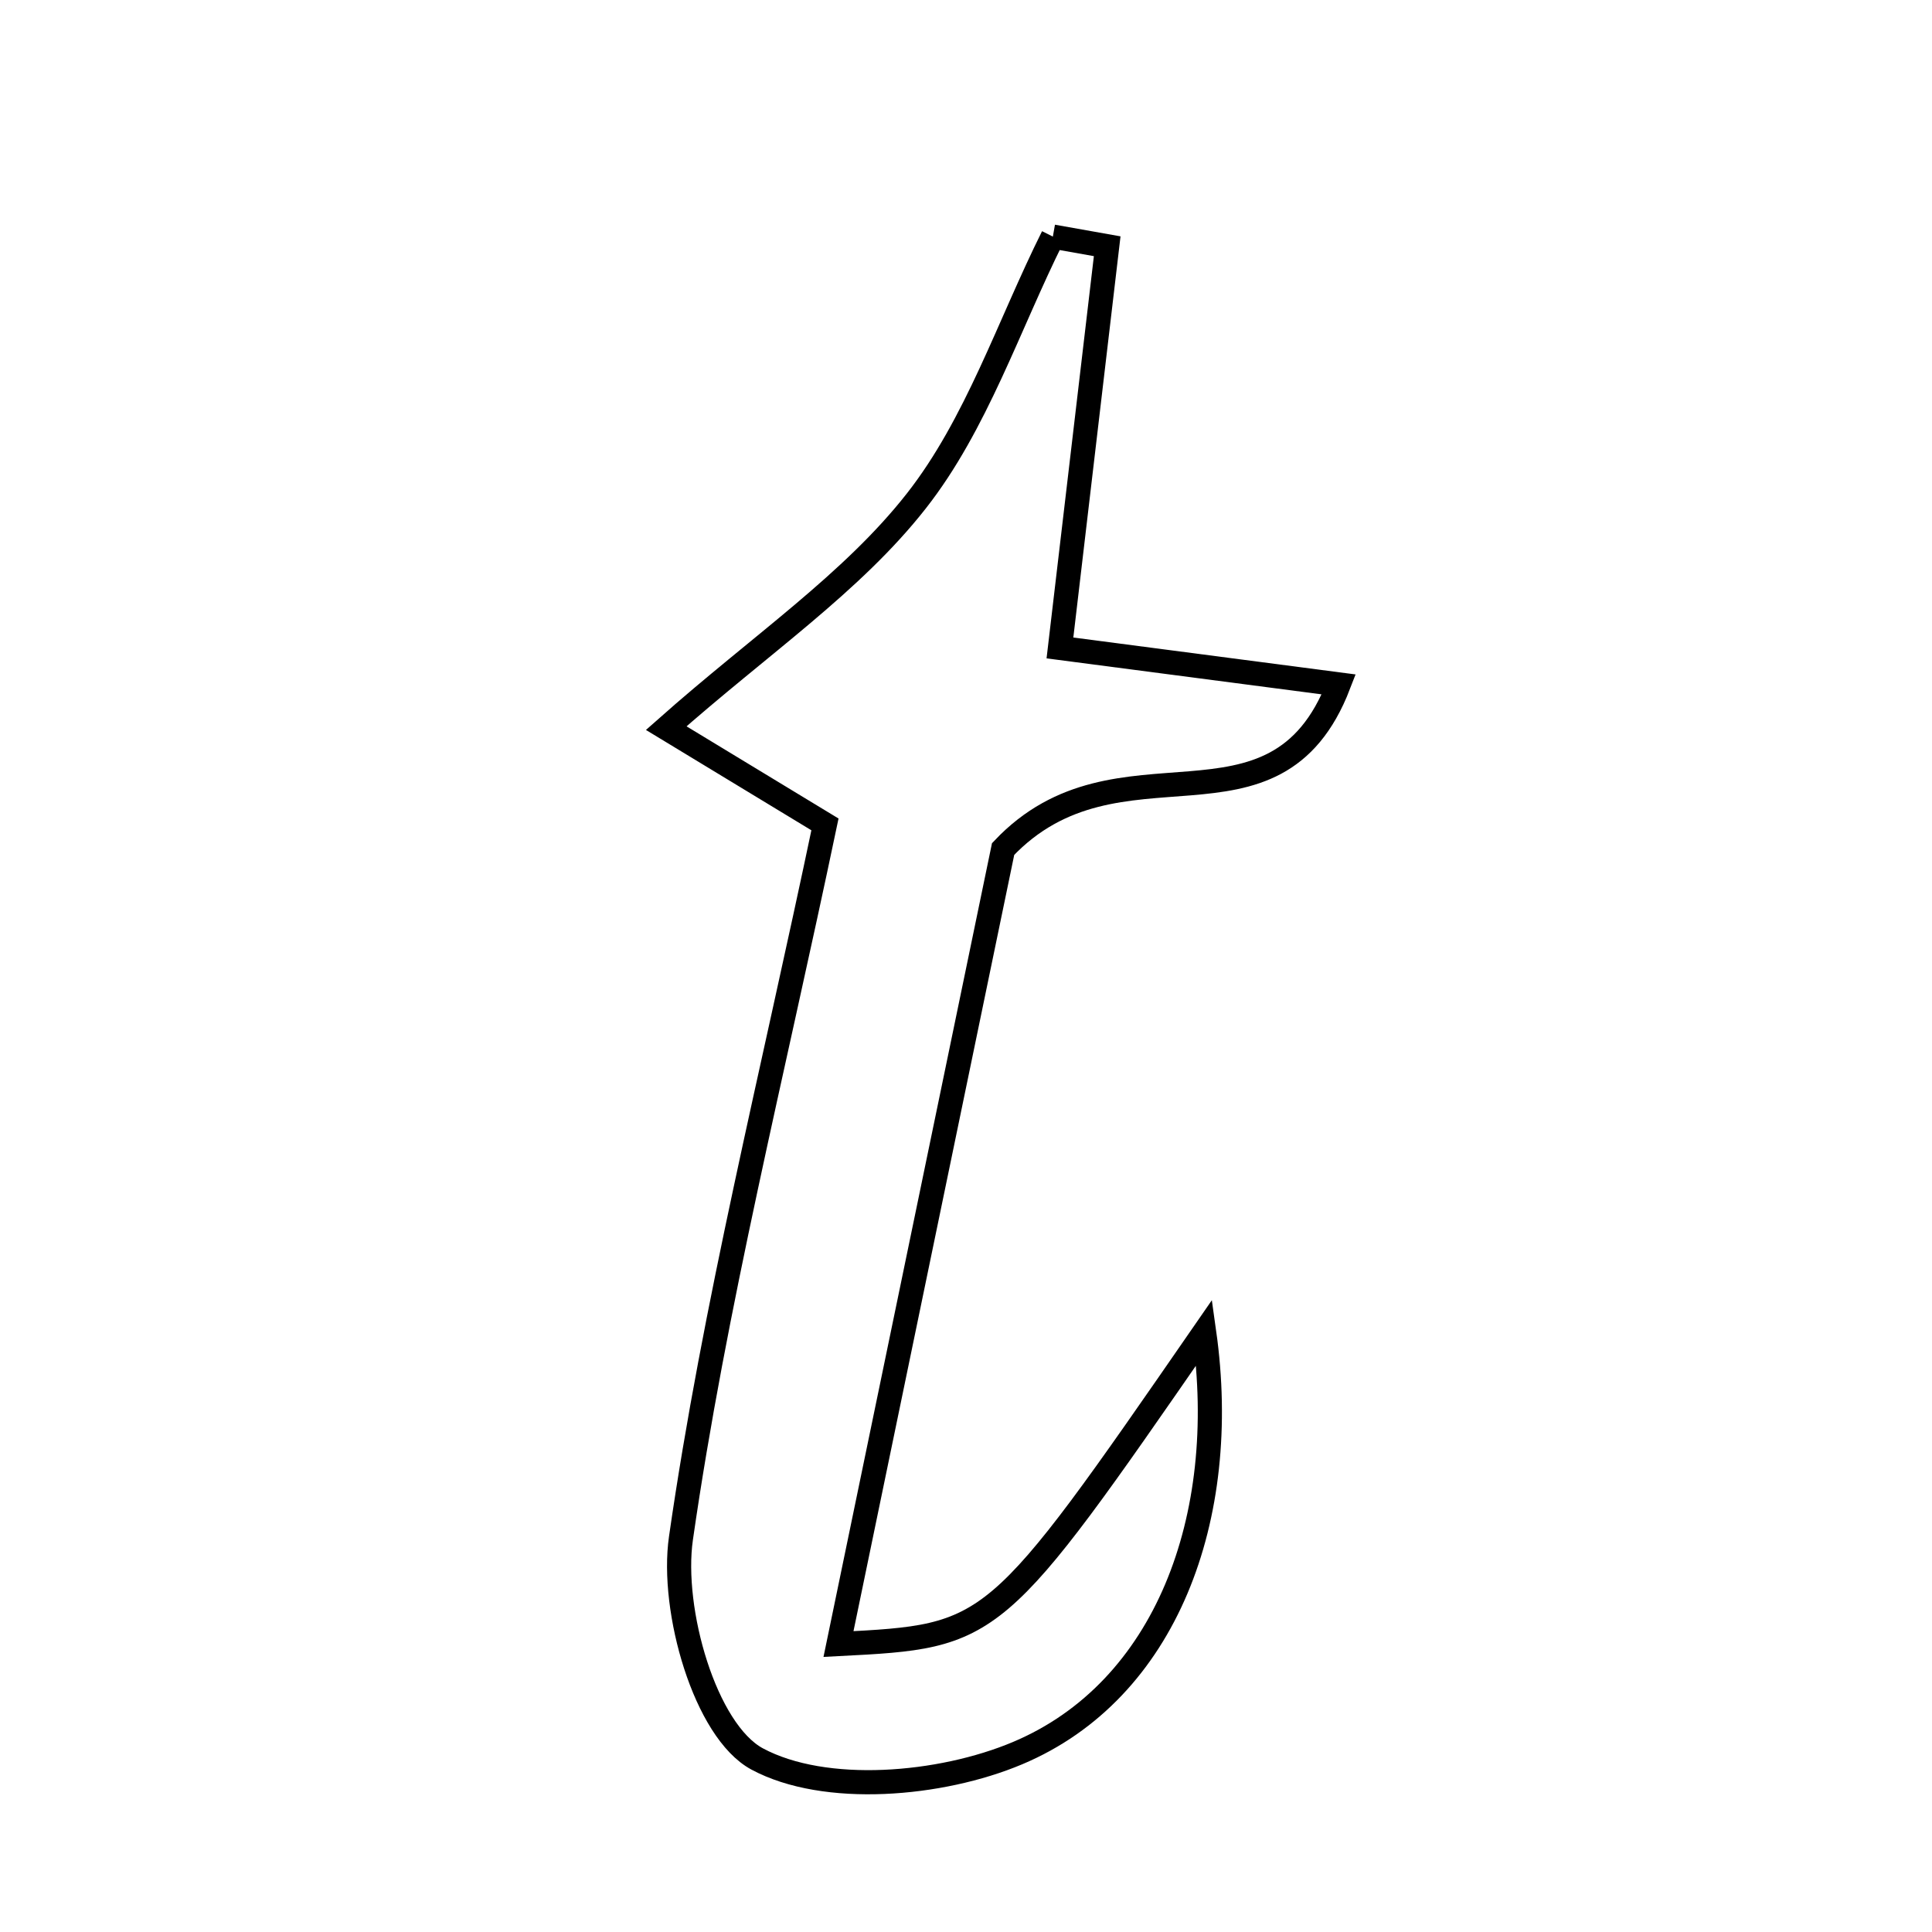 <svg xmlns="http://www.w3.org/2000/svg" viewBox="0.0 0.0 24.0 24.0" height="200px" width="200px"><path fill="none" stroke="black" stroke-width=".3" stroke-opacity="1.0"  filling="0" d="M13.079 2.939 C13.304 2.979 13.529 3.019 13.754 3.059 C13.567 4.654 13.379 6.249 13.167 8.049 C14.254 8.191 15.357 8.335 16.631 8.502 C15.836 10.567 13.893 9.031 12.461 10.547 C11.878 13.36 11.161 16.826 10.416 20.423 C12.352 20.323 12.352 20.323 14.959 16.553 C15.283 18.854 14.484 21.002 12.641 21.778 C11.683 22.182 10.247 22.303 9.405 21.85 C8.76 21.502 8.33 20.002 8.459 19.108 C8.875 16.217 9.592 13.369 10.248 10.241 C9.524 9.802 8.932 9.443 8.276 9.045 C9.454 8.001 10.584 7.242 11.383 6.223 C12.13 5.271 12.528 4.044 13.079 2.939"></path></svg>